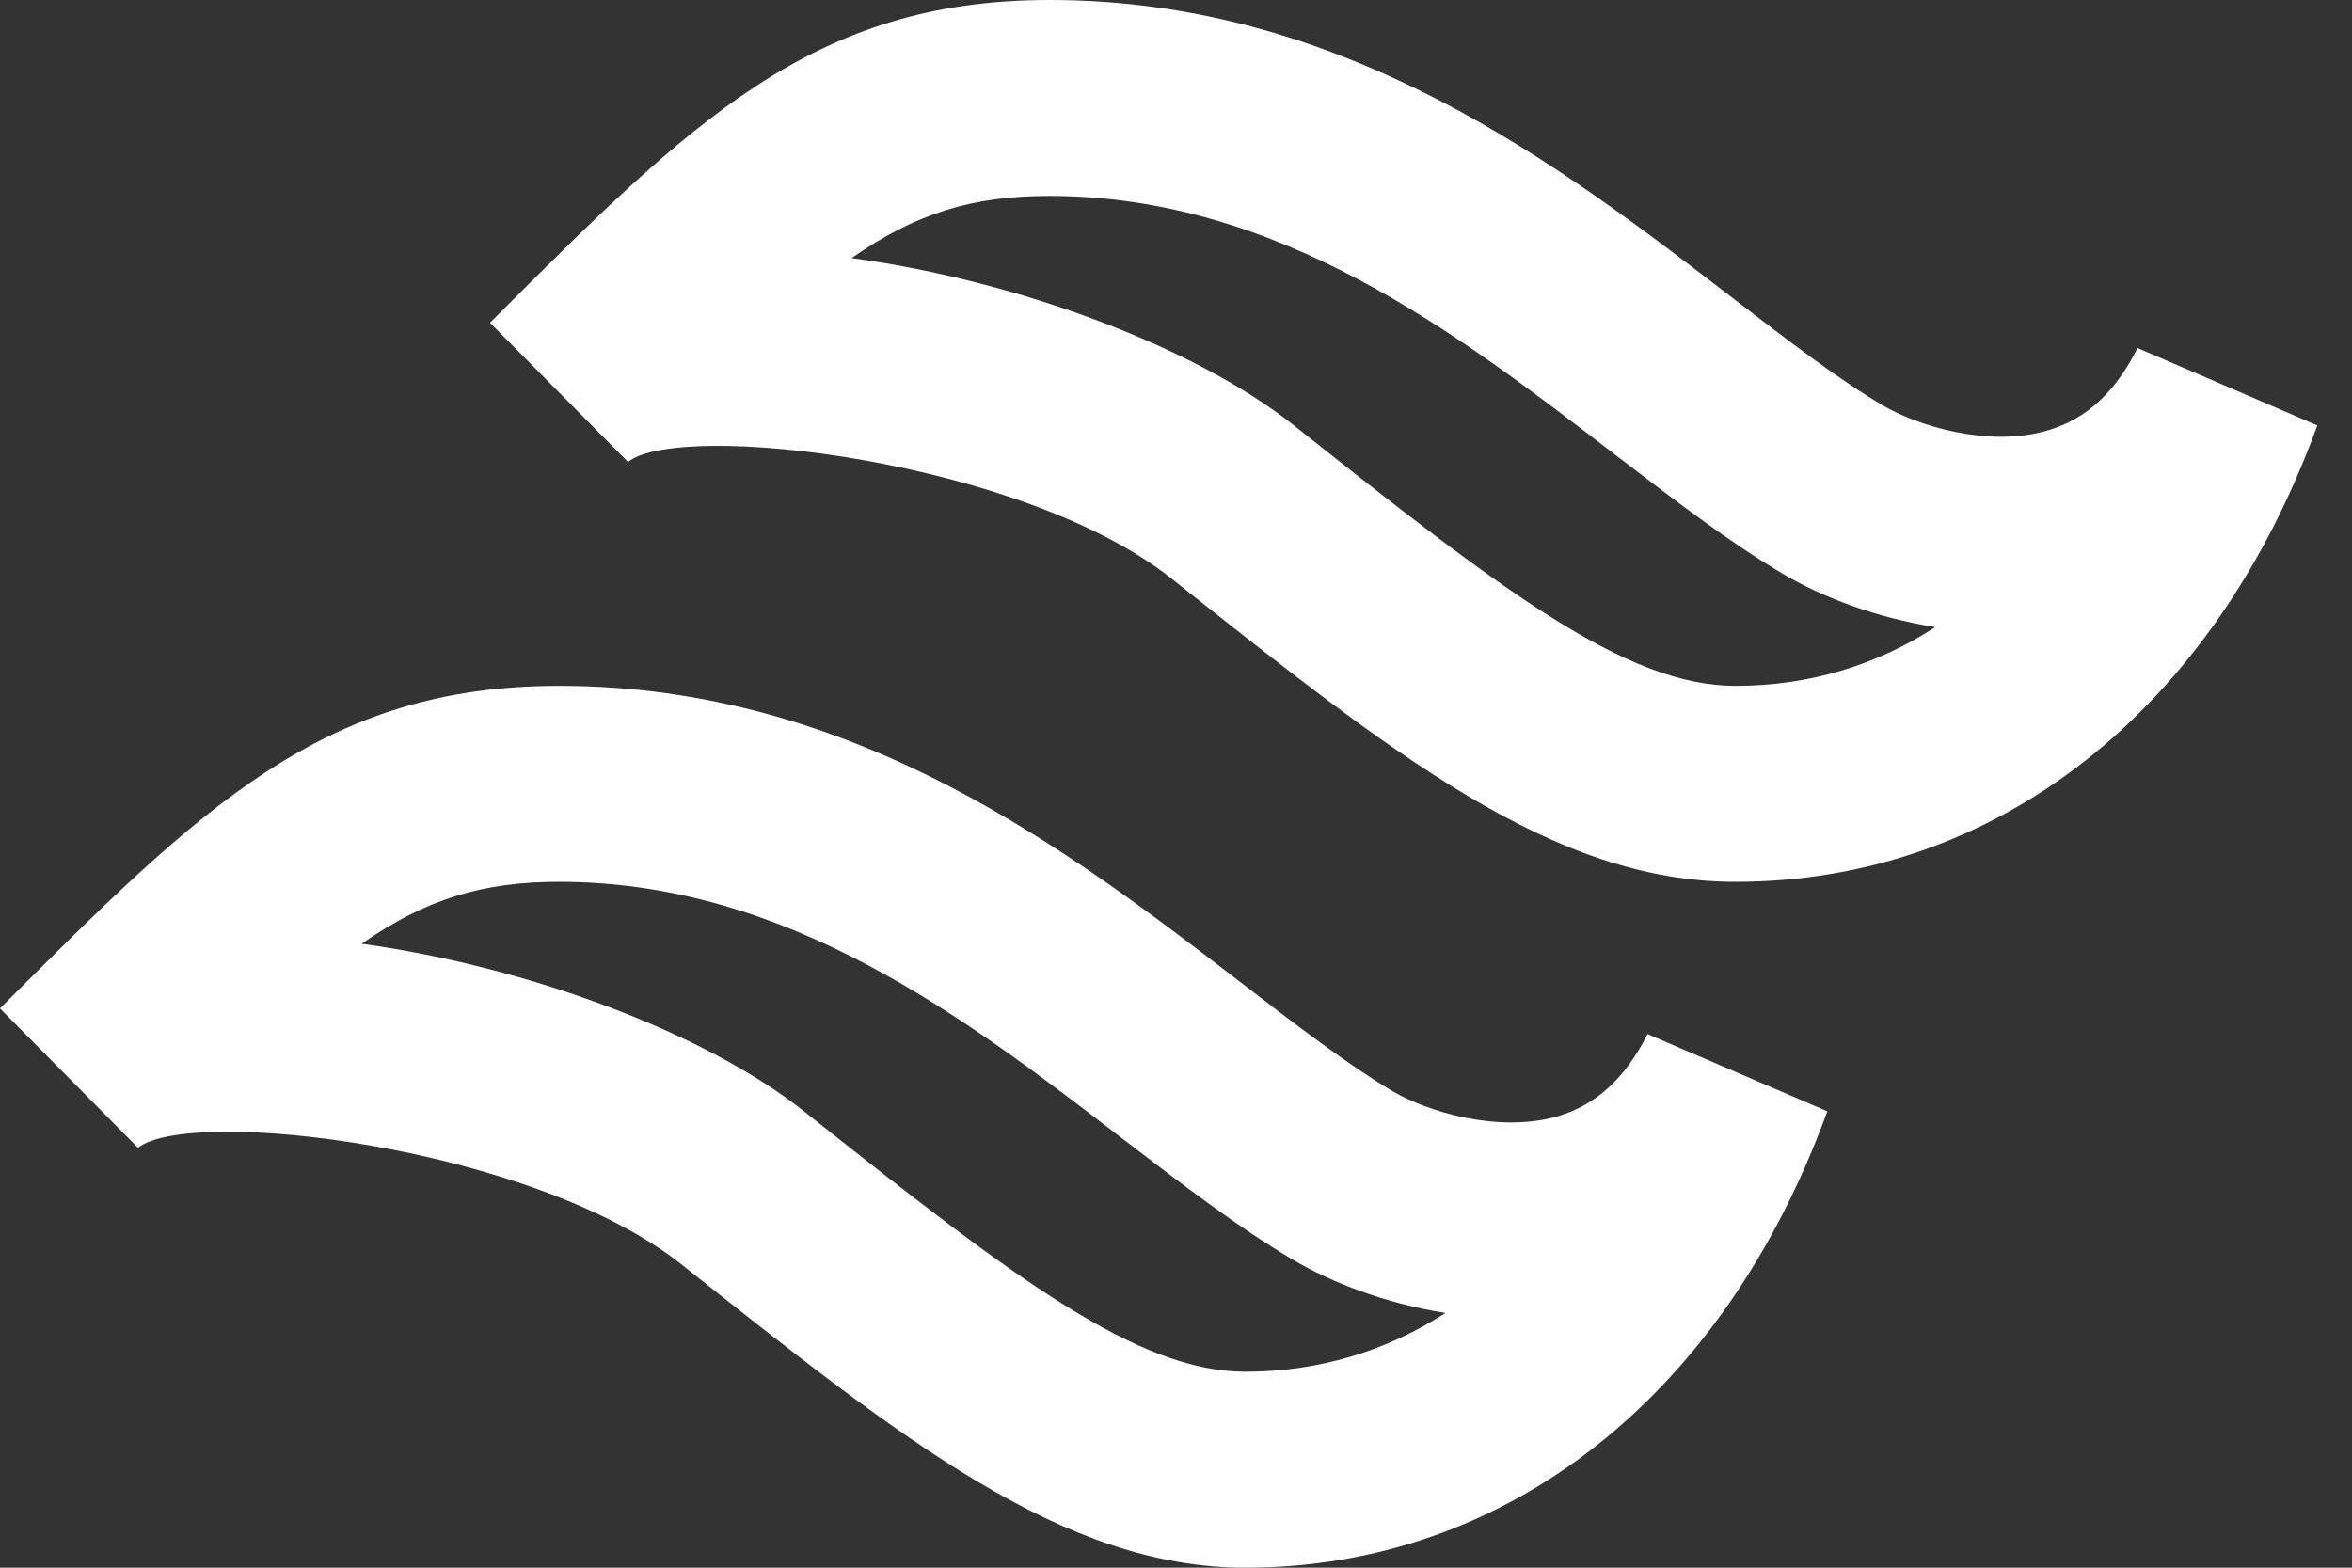 <svg width="12" height="8" viewBox="0 0 12 8" fill="none" xmlns="http://www.w3.org/2000/svg">
<rect x="0" y="0" width="12" height="8" fill="#333333" stroke="none"/>
<path d="M8.854 4.5C7.925 4.5 7.109 3.852 5.979 2.954C5.219 2.349 3.477 2.144 3.204 2.357L2.5 1.647C3.526 0.62 4.146 0 5.354 0C6.862 0 7.96 0.844 8.843 1.523C9.12 1.736 9.382 1.937 9.607 2.069C9.777 2.17 10.143 2.287 10.449 2.196C10.645 2.138 10.793 2.001 10.906 1.776L11.823 2.171C11.293 3.63 10.183 4.5 8.854 4.5ZM4.345 1.317C5.199 1.433 6.101 1.773 6.602 2.171C7.67 3.02 8.3 3.5 8.854 3.5C9.226 3.5 9.571 3.397 9.874 3.2C9.569 3.152 9.296 3.046 9.101 2.931C8.822 2.767 8.537 2.547 8.235 2.316C7.431 1.698 6.522 1 5.354 1C4.96 1 4.674 1.088 4.345 1.317ZM6.354 8C5.425 8 4.609 7.351 3.479 6.454C2.72 5.85 0.977 5.644 0.704 5.857L0 5.146C1.026 4.12 1.647 3.5 2.853 3.5C4.362 3.5 5.46 4.344 6.343 5.023C6.62 5.236 6.881 5.436 7.106 5.569C7.277 5.67 7.643 5.785 7.949 5.696C8.145 5.638 8.293 5.5 8.406 5.277L9.323 5.671C8.793 7.13 7.683 8 6.354 8ZM1.845 4.816C2.699 4.934 3.601 5.273 4.102 5.671C5.17 6.52 5.801 7 6.354 7C6.726 7 7.071 6.896 7.375 6.7C7.069 6.652 6.795 6.545 6.601 6.431C6.322 6.267 6.037 6.048 5.734 5.816C4.931 5.199 4.022 4.5 2.853 4.5C2.461 4.5 2.174 4.588 1.845 4.816Z" fill="white"/>
</svg>
